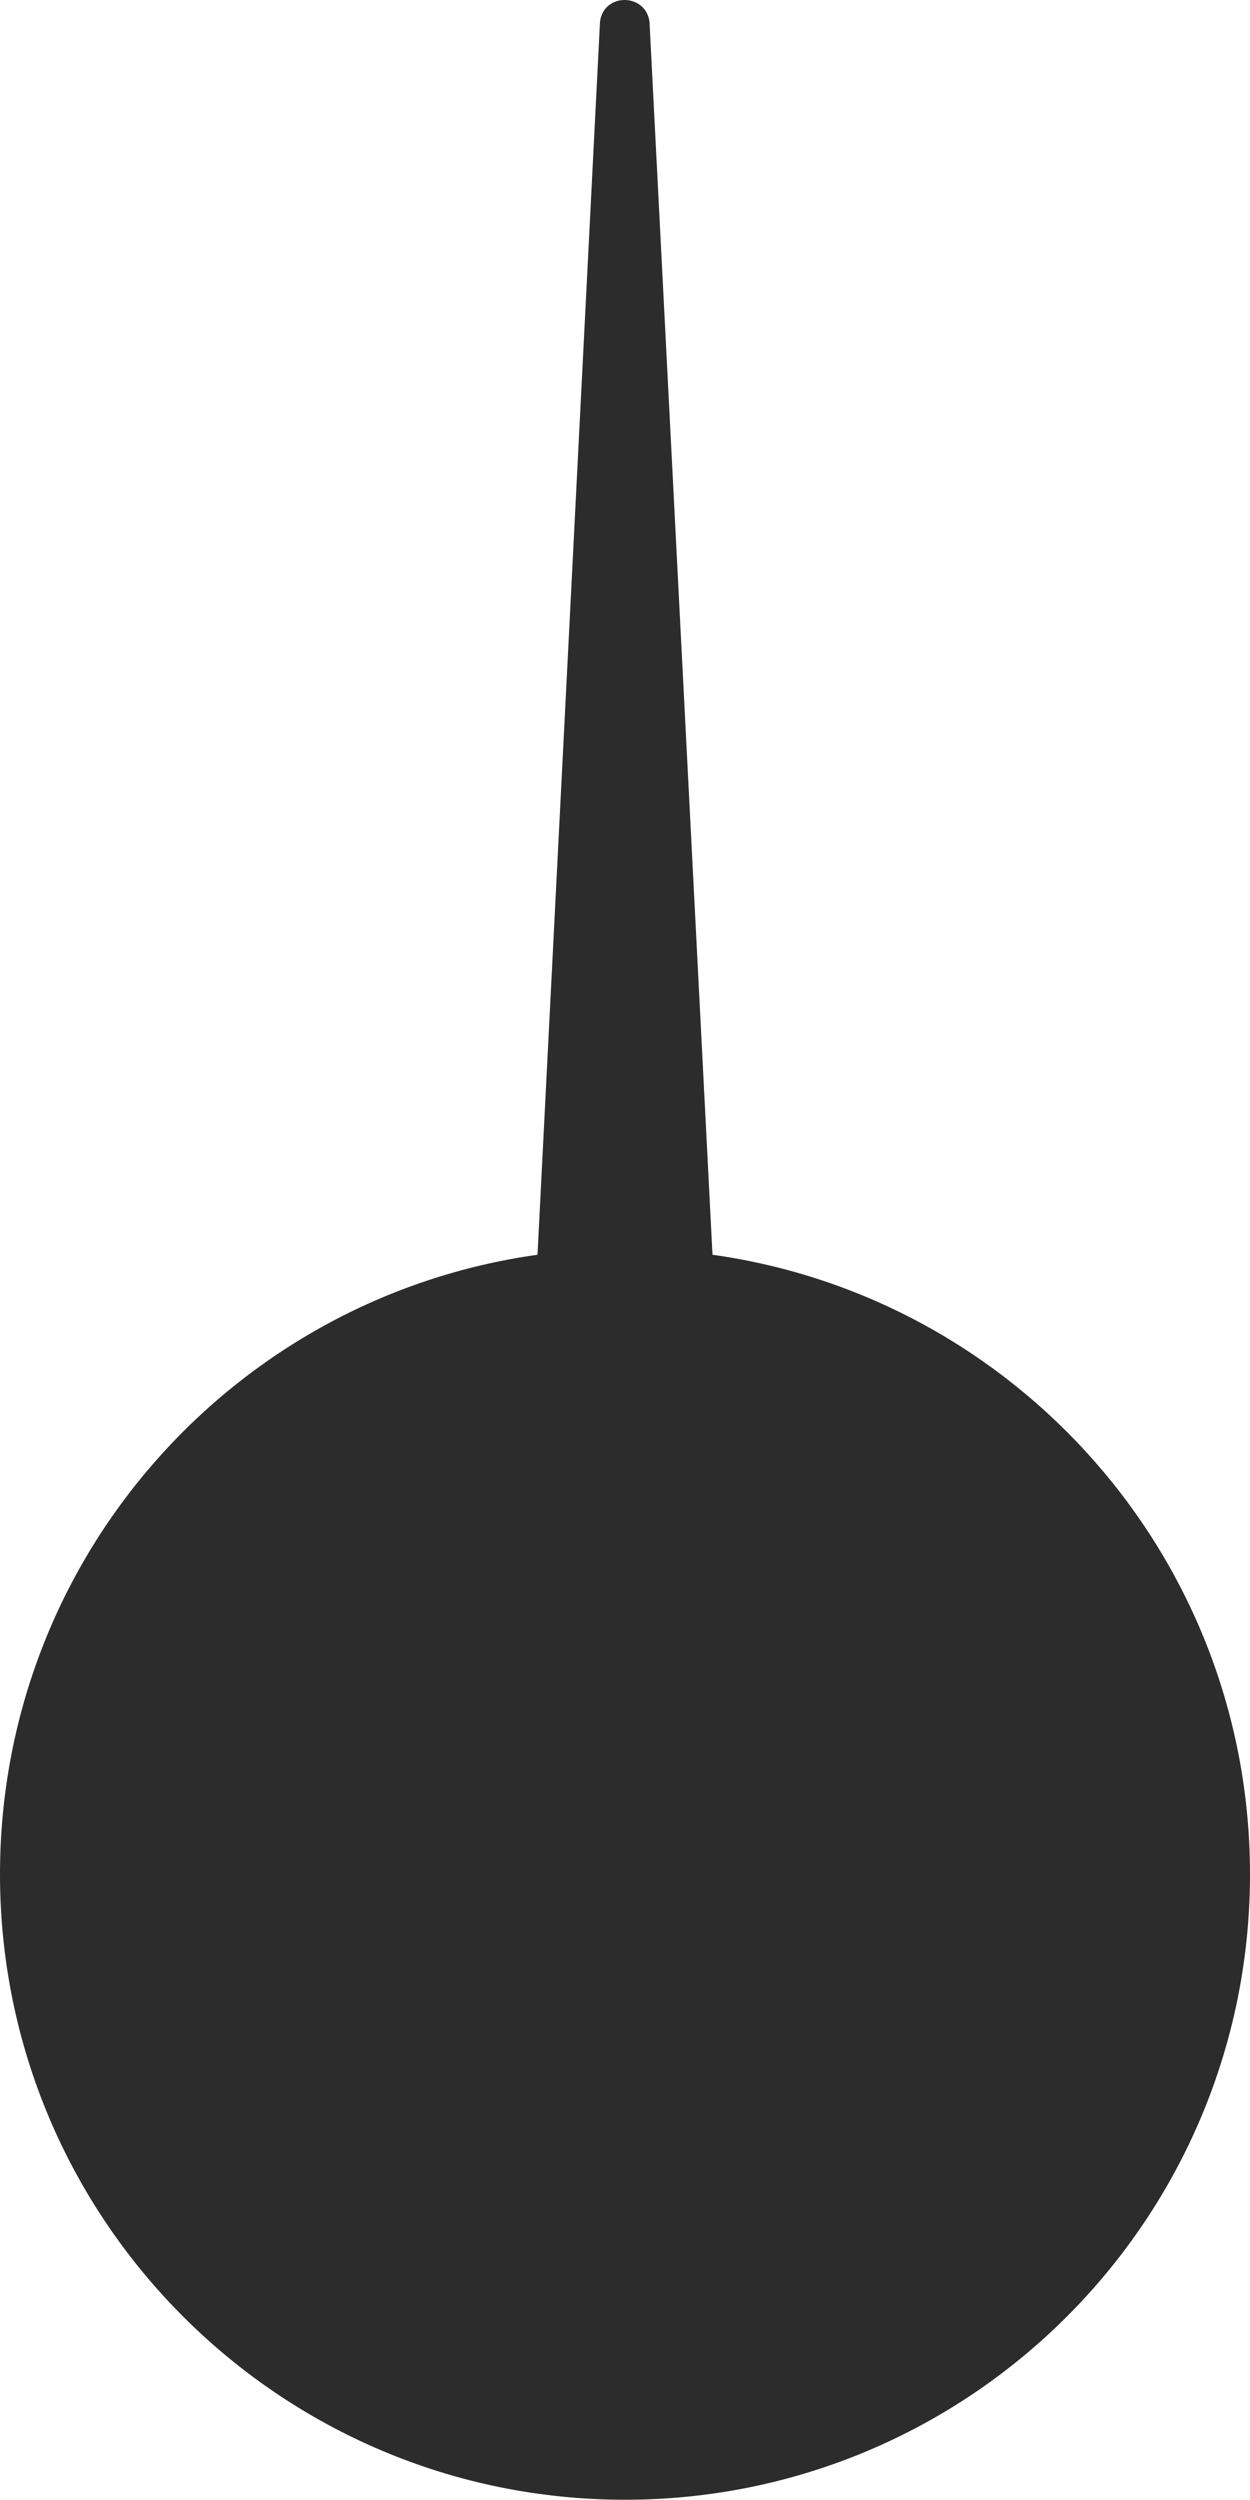 <svg width="25" height="50" viewBox="0 0 25 50" fill="none" xmlns="http://www.w3.org/2000/svg">
<path fill-rule="evenodd" clip-rule="evenodd" d="M12.99 0.435C12.91 -0.145 12.07 -0.145 12 0.435L10.75 25.095C4.67 25.945 0 31.165 0 37.485C0 44.395 5.6 49.995 12.5 49.995C19.4 49.995 25 44.395 25 37.485C25 31.165 20.32 25.945 14.25 25.095L12.99 0.435Z" fill="#2C2C2C"/>
</svg>
